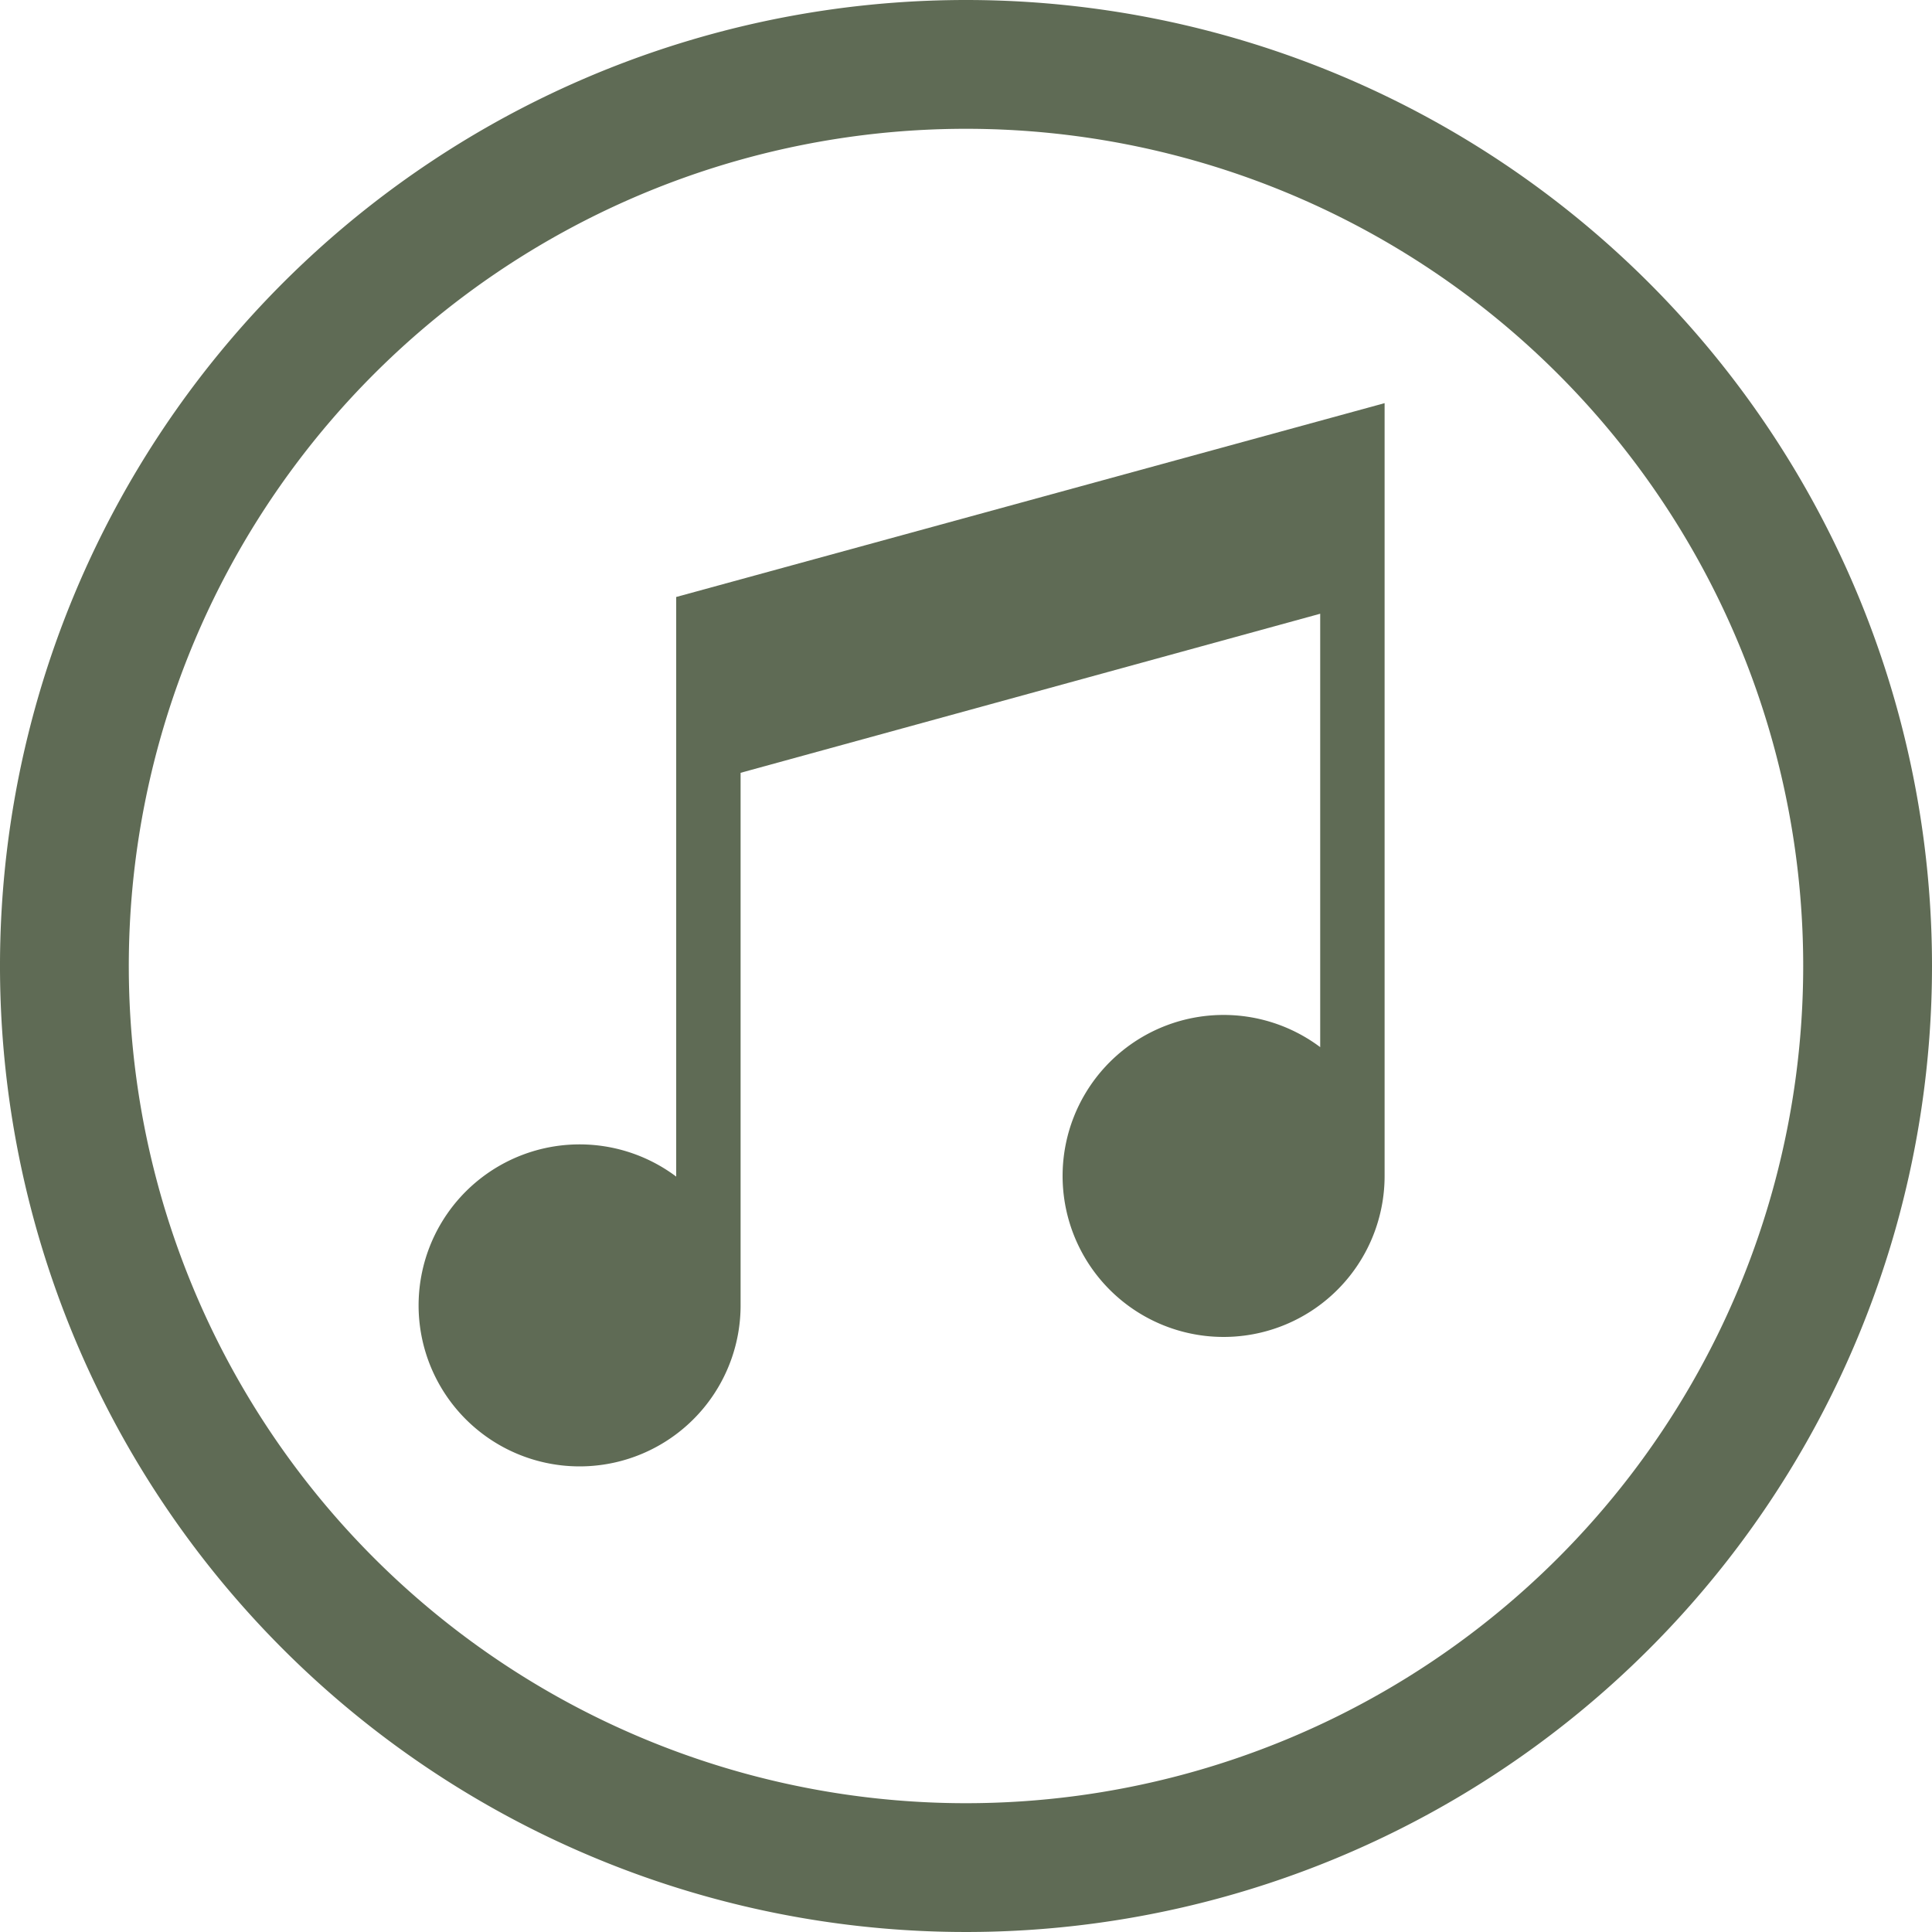 <svg xmlns="http://www.w3.org/2000/svg" viewBox="0 0 60 60"><defs><style>.a{fill:#5f6b55;}</style></defs><path class="a" d="M30,0A30,30,0,1,0,60,30,30,30,0,0,0,30,0Zm0,56A26,26,0,1,1,56,30,26,26,0,0,1,30,56Z"/><path class="a" d="M21,18.54v18a5,5,0,1,0,2,4V24l18-4.94V32.52a5,5,0,1,0,2,4v-24Z"/></svg>